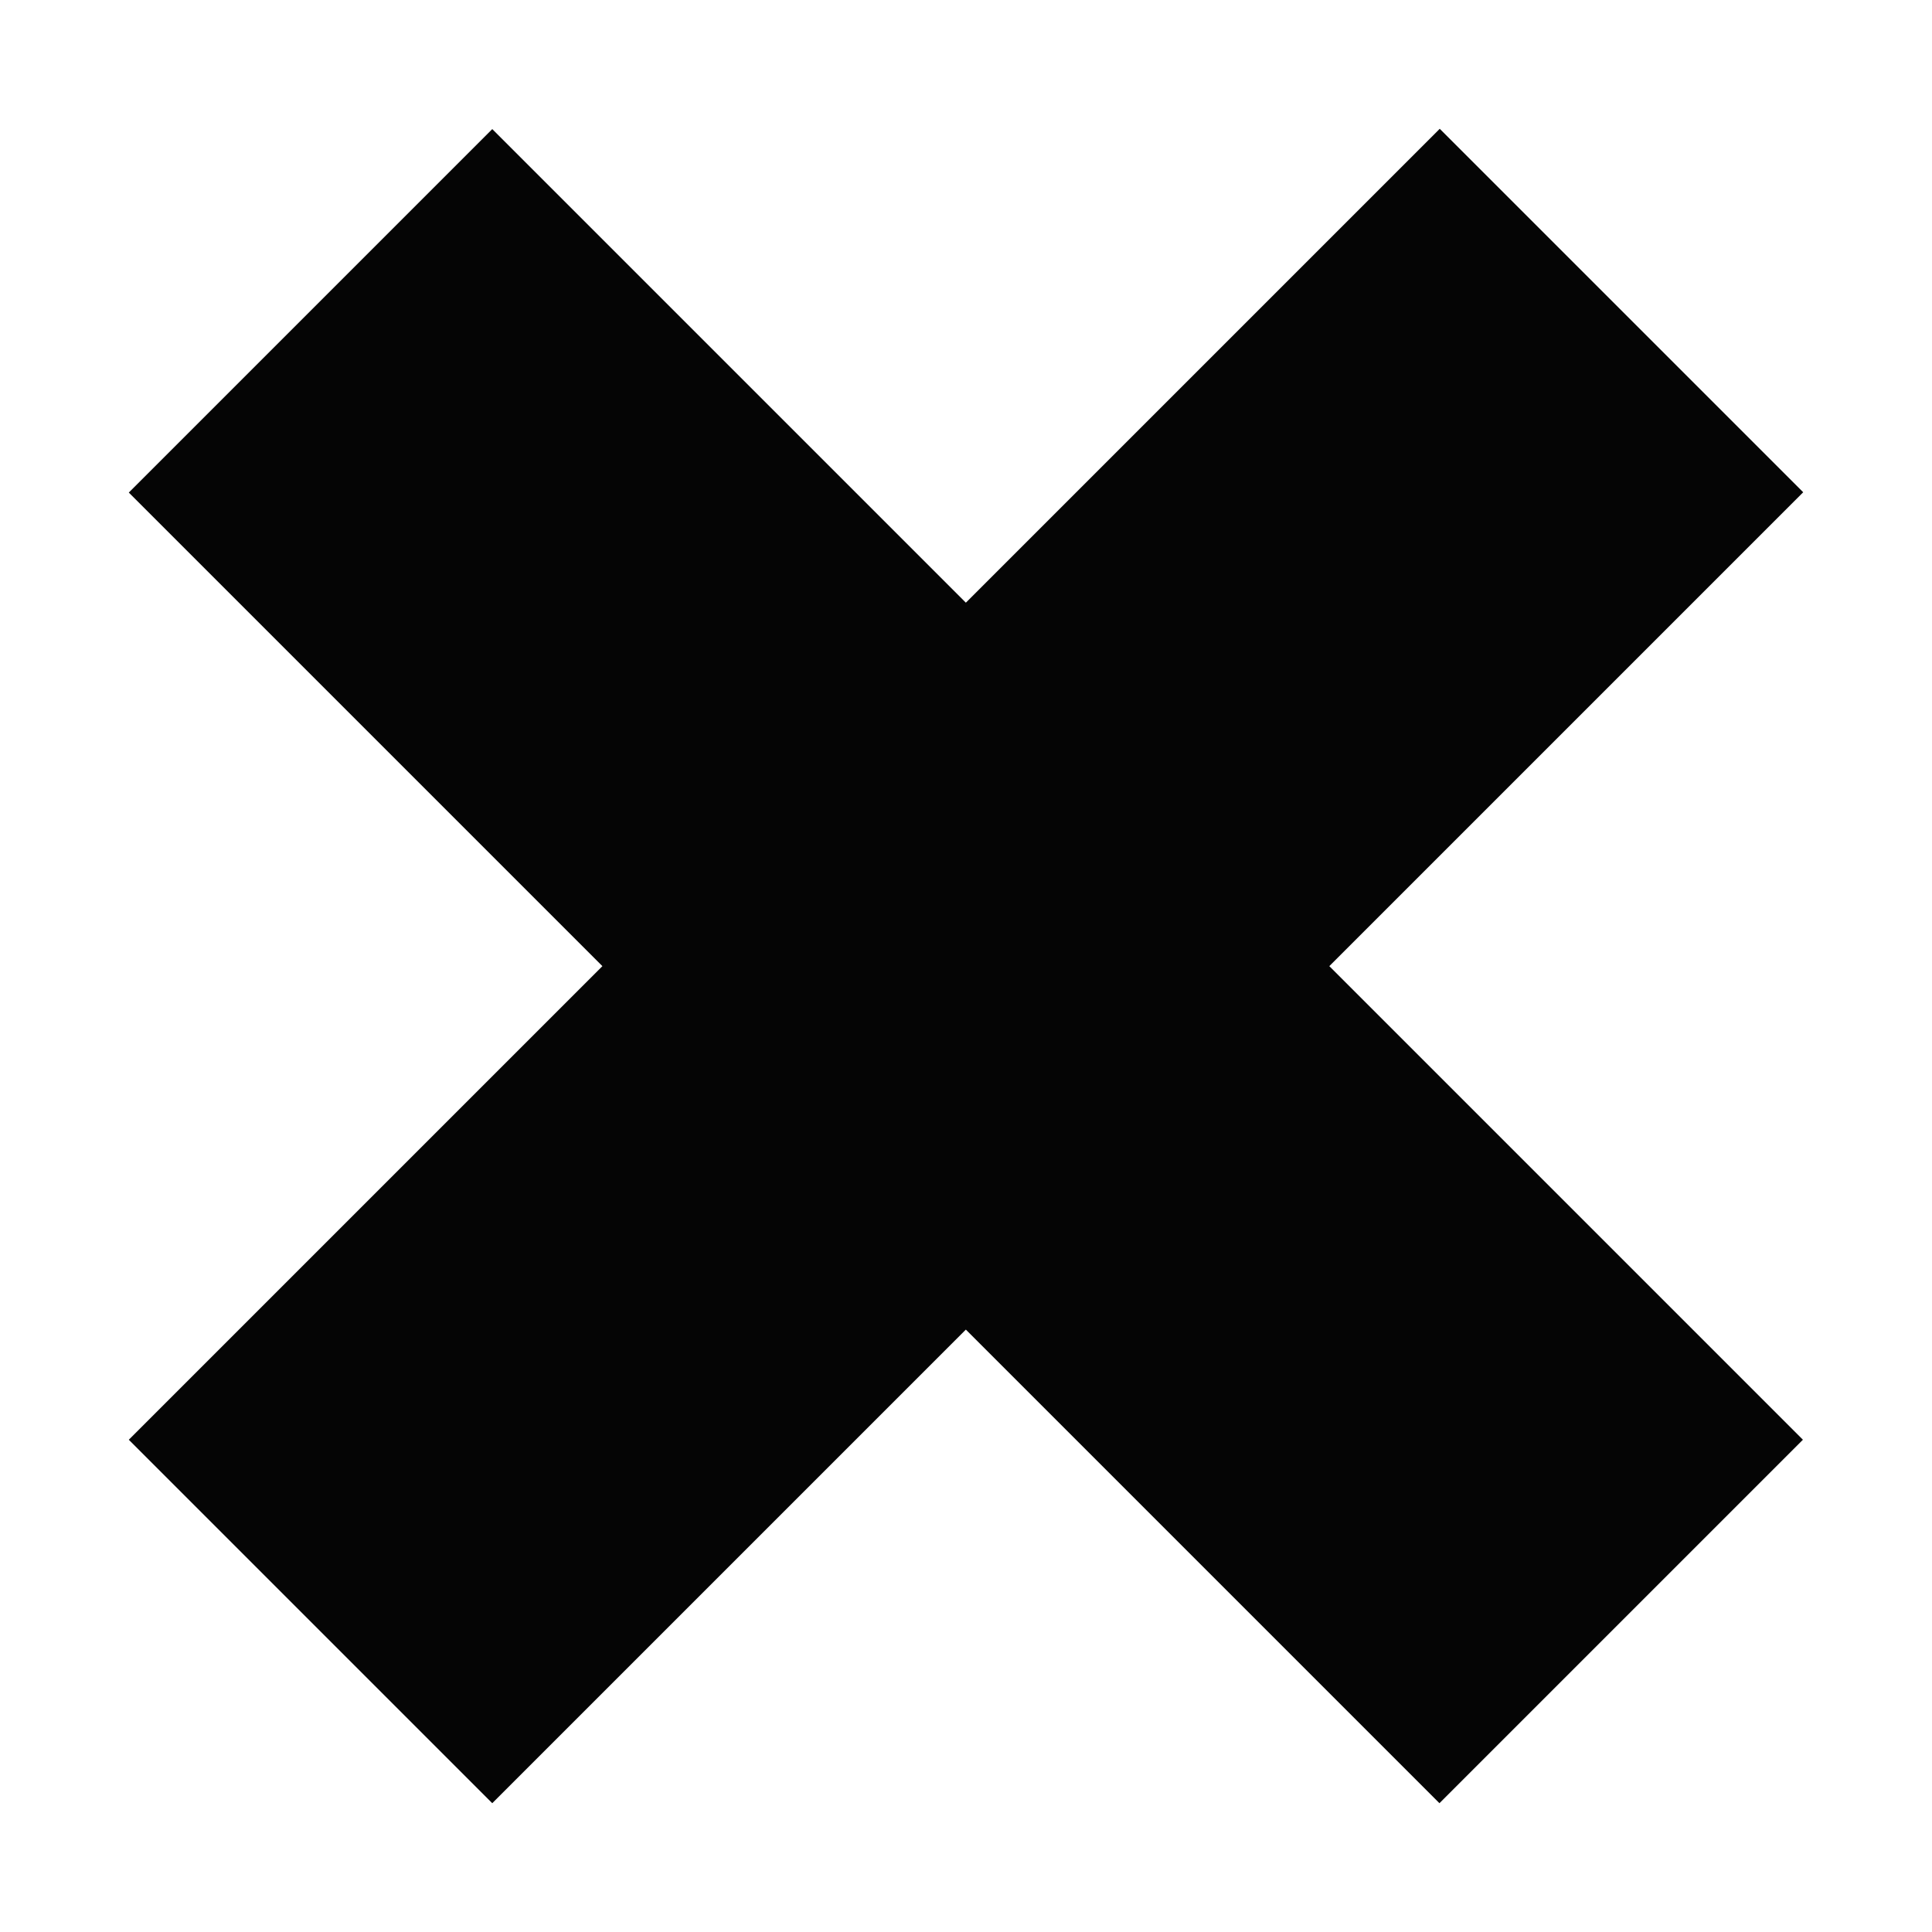 <?xml version="1.0" encoding="UTF-8" standalone="no"?>

<svg
   xmlns:svg="http://www.w3.org/2000/svg"
   xmlns="http://www.w3.org/2000/svg"
   version="1.1"
   width="150"
   height="150"
   viewBox="0 0 150 150"
   id="remove">
  <path
     d="M 111.781,10 74.989,46.792 38.219,10.023 10,38.242 46.77,75.011 10,111.781 38.219,140 74.989,103.23 111.758,140 139.977,111.781 103.208,75.011 140,38.219 111.781,10 z"
     id="icon"
     style="fill:#050505;fill-opacity:1;stroke:none" />
</svg>
